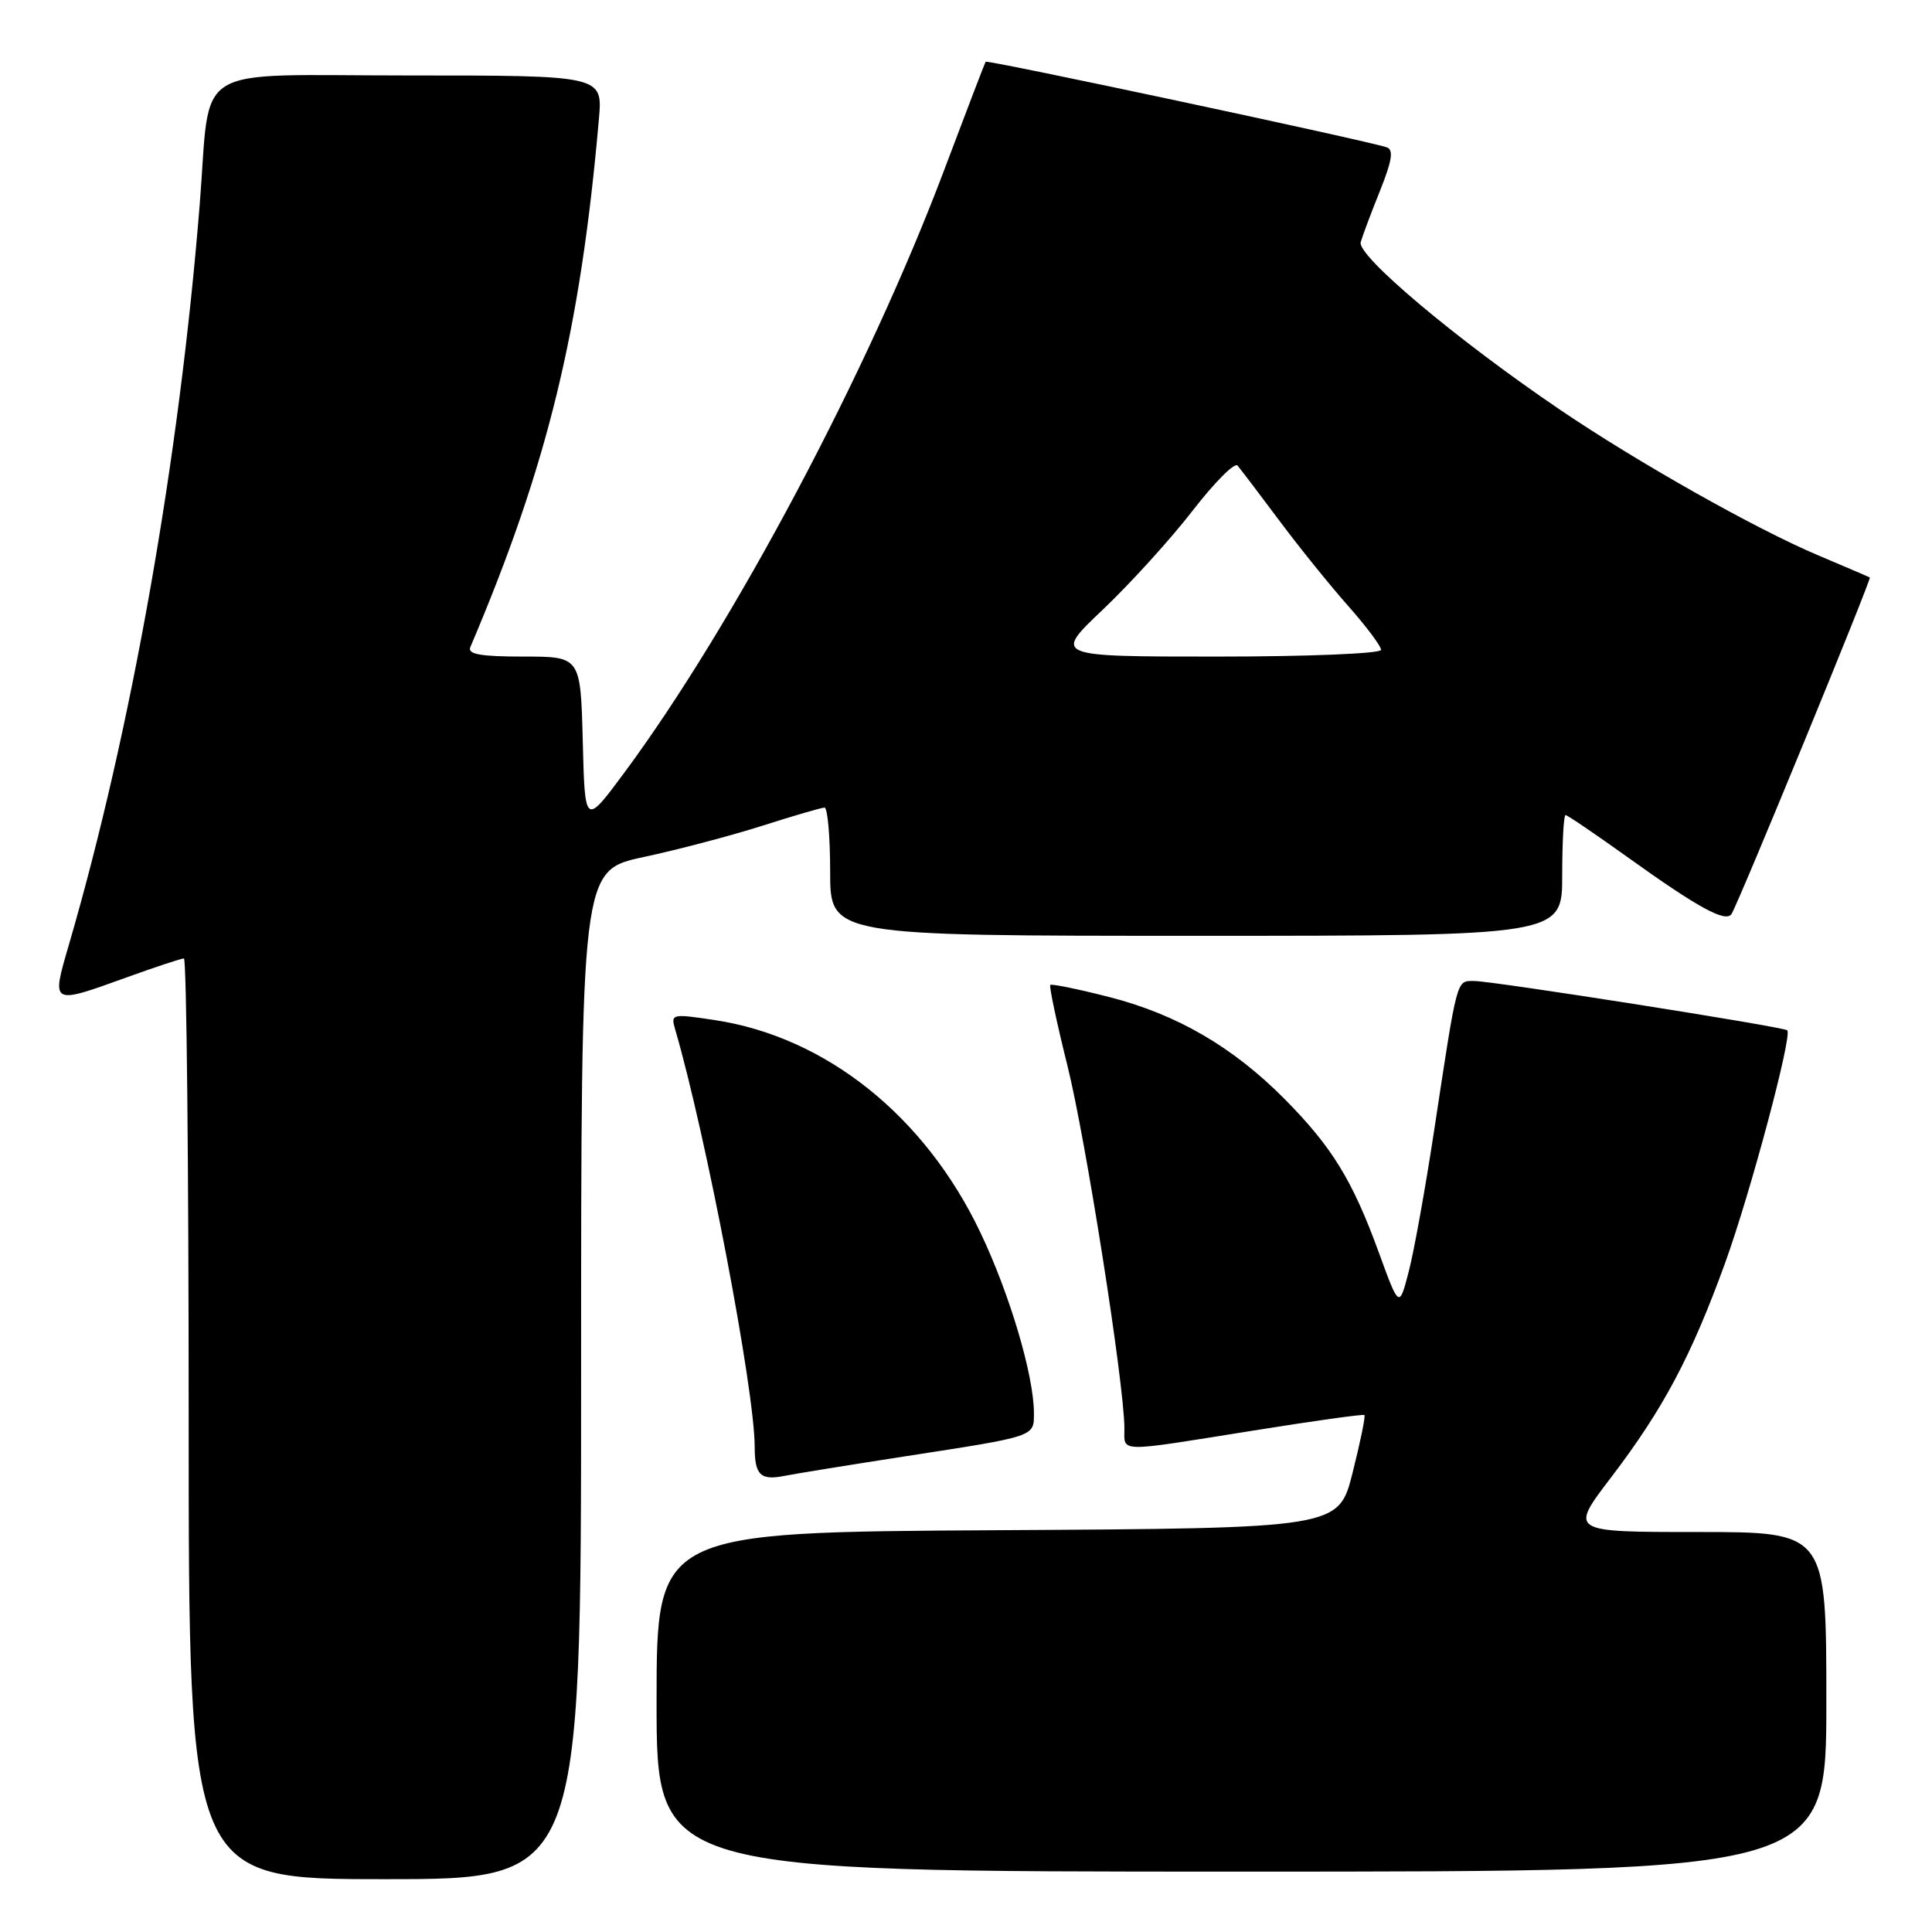<?xml version="1.0" encoding="UTF-8" standalone="no"?>
<!DOCTYPE svg PUBLIC "-//W3C//DTD SVG 1.1//EN" "http://www.w3.org/Graphics/SVG/1.1/DTD/svg11.dtd" >
<svg xmlns="http://www.w3.org/2000/svg" xmlns:xlink="http://www.w3.org/1999/xlink" version="1.1" viewBox="0 0 256 256">
 <g >
 <path fill="currentColor"
d=" M 77.00 182.17 C 77.00 115.34 77.00 115.34 85.25 113.57 C 89.79 112.60 96.88 110.73 101.00 109.42 C 105.12 108.10 108.84 107.02 109.25 107.01 C 109.66 107.01 110.00 110.83 110.00 115.50 C 110.00 124.00 110.00 124.00 158.50 124.00 C 207.00 124.00 207.00 124.00 207.00 116.00 C 207.00 111.60 207.20 108.00 207.44 108.00 C 207.68 108.00 211.39 110.52 215.69 113.60 C 225.03 120.30 228.70 122.30 229.44 121.10 C 230.43 119.50 248.02 76.68 247.76 76.52 C 247.61 76.43 244.57 75.13 241.00 73.62 C 232.67 70.11 216.99 61.27 206.62 54.23 C 193.03 45.01 179.79 33.88 180.30 32.09 C 180.55 31.22 181.71 28.12 182.88 25.22 C 184.46 21.27 184.68 19.83 183.75 19.52 C 180.91 18.58 130.79 7.89 130.60 8.18 C 130.49 8.36 128.02 14.80 125.12 22.50 C 115.04 49.24 97.21 82.82 82.72 102.39 C 77.50 109.43 77.50 109.43 77.22 98.21 C 76.93 87.00 76.93 87.00 69.36 87.00 C 63.68 87.00 61.92 86.69 62.32 85.75 C 72.57 61.65 76.91 43.81 79.36 15.75 C 79.86 10.00 79.86 10.00 54.02 10.00 C 24.89 10.00 27.98 8.10 26.47 27.00 C 23.77 60.82 17.42 96.75 9.11 125.25 C 6.80 133.18 6.72 133.14 16.81 129.50 C 20.62 128.12 24.03 127.00 24.37 127.00 C 24.72 127.00 25.00 154.45 25.00 188.00 C 25.00 249.00 25.00 249.00 51.00 249.00 C 77.00 249.00 77.00 249.00 77.00 182.17 Z  M 242.00 225.50 C 242.00 203.00 242.00 203.00 224.98 203.00 C 207.96 203.00 207.96 203.00 213.45 195.80 C 220.40 186.68 224.10 179.71 228.59 167.34 C 231.94 158.09 237.53 137.16 236.82 136.52 C 236.31 136.05 197.74 129.98 195.36 129.99 C 192.95 130.00 193.16 129.20 190.00 150.00 C 188.87 157.43 187.38 165.72 186.68 168.43 C 185.40 173.37 185.40 173.37 182.69 165.93 C 179.20 156.37 176.50 151.98 170.23 145.64 C 163.38 138.73 155.96 134.41 146.97 132.11 C 142.86 131.06 139.35 130.34 139.17 130.51 C 139.00 130.68 140.01 135.47 141.43 141.16 C 143.87 150.94 148.96 183.31 148.99 189.25 C 149.00 192.50 147.80 192.48 166.00 189.57 C 173.97 188.29 180.63 187.36 180.79 187.50 C 180.96 187.64 180.25 191.07 179.23 195.13 C 177.38 202.50 177.38 202.50 132.19 202.76 C 87.00 203.02 87.00 203.02 87.00 225.51 C 87.00 248.00 87.00 248.00 164.50 248.00 C 242.00 248.00 242.00 248.00 242.00 225.50 Z  M 120.00 192.96 C 137.30 190.29 137.00 190.39 137.00 187.25 C 137.00 182.28 133.80 171.47 129.90 163.30 C 122.54 147.85 109.42 137.38 94.67 135.16 C 89.03 134.31 88.86 134.34 89.46 136.39 C 93.55 150.39 100.00 184.22 100.00 191.71 C 100.00 195.45 100.77 196.20 103.95 195.56 C 105.35 195.28 112.58 194.11 120.00 192.96 Z  M 146.16 80.75 C 149.78 77.31 155.11 71.44 158.01 67.69 C 160.91 63.94 163.59 61.24 163.98 61.69 C 164.36 62.14 166.86 65.42 169.53 69.00 C 172.20 72.58 176.33 77.69 178.70 80.36 C 181.06 83.03 183.00 85.62 183.00 86.11 C 183.00 86.60 173.34 87.00 161.29 87.00 C 139.57 87.00 139.57 87.00 146.16 80.75 Z "/>
</g>
</svg>